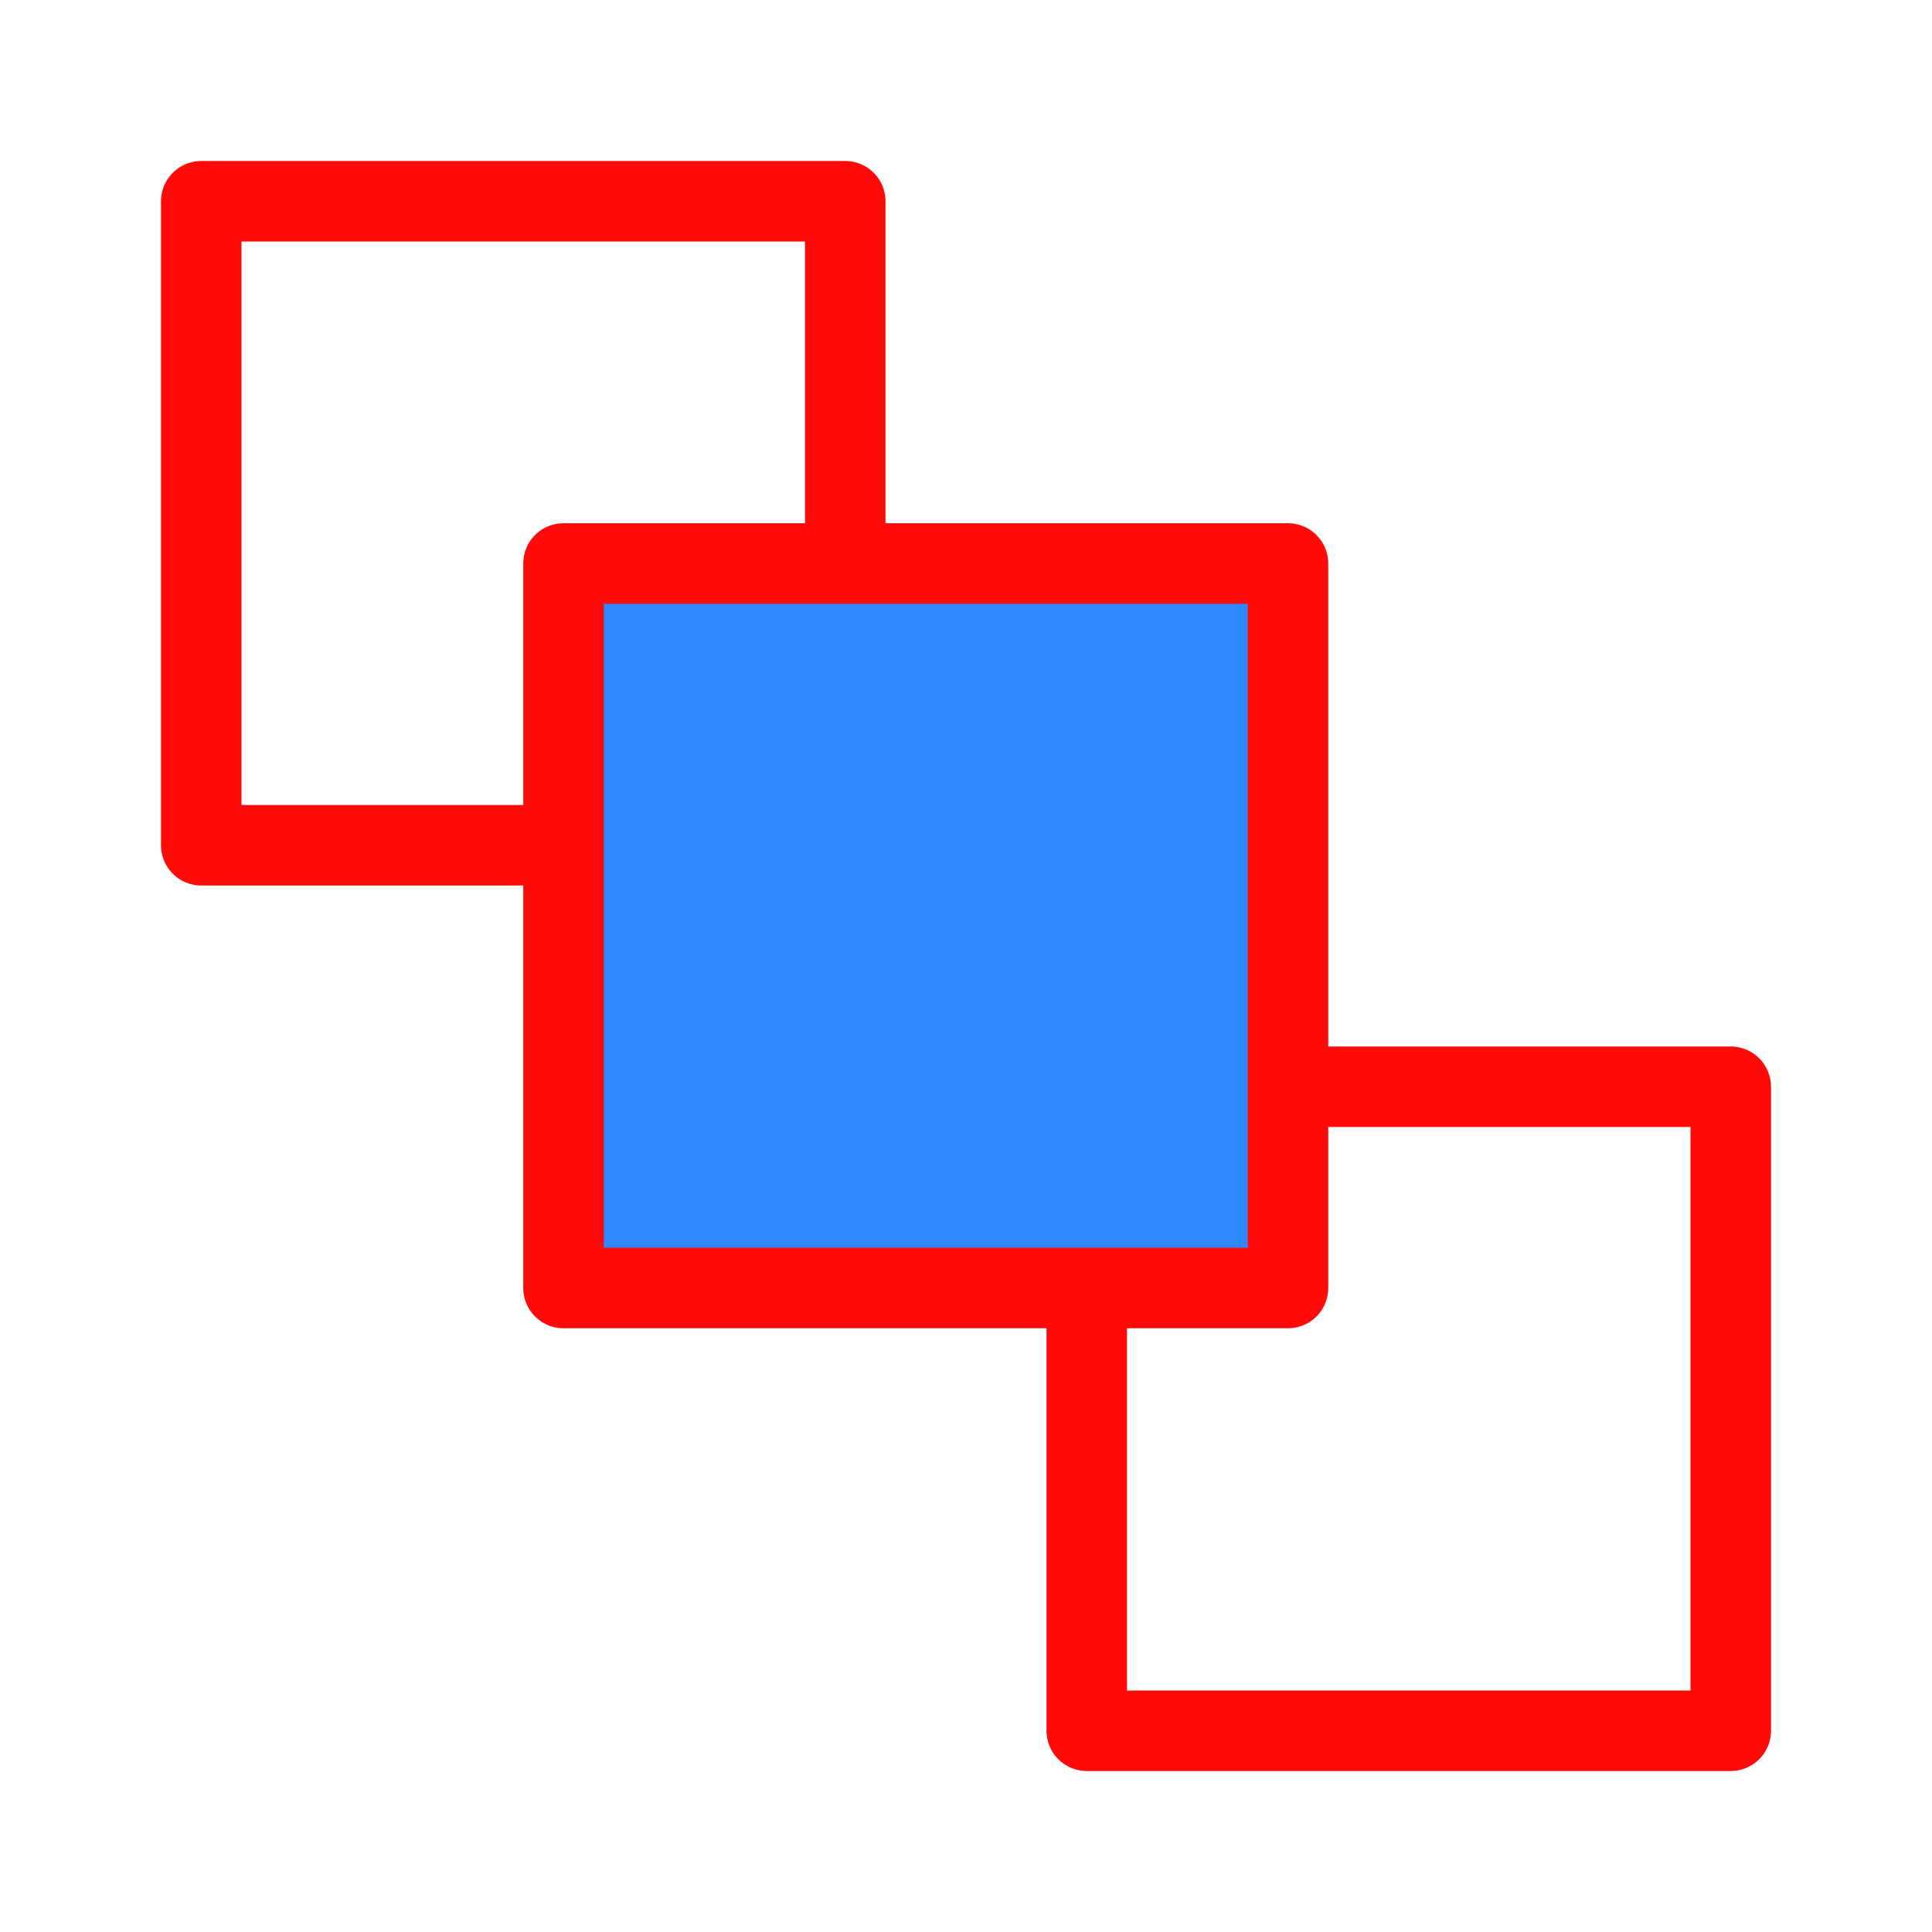 <?xml version="1.0" encoding="UTF-8"?><svg width="24" height="24" viewBox="0 0 48 48" fill="none" xmlns="http://www.w3.org/2000/svg"><path d="M14 21H5V5H21V14" stroke="#FF0909" stroke-width="2" stroke-linejoin="round"/><path d="M32 27H43V43H27V32" stroke="#FF0909" stroke-width="2" stroke-linecap="round" stroke-linejoin="round"/><path d="M14 32V14H32V32H14Z" fill="#2F88FF" stroke="#FF0909" stroke-width="2" stroke-linejoin="round"/></svg>